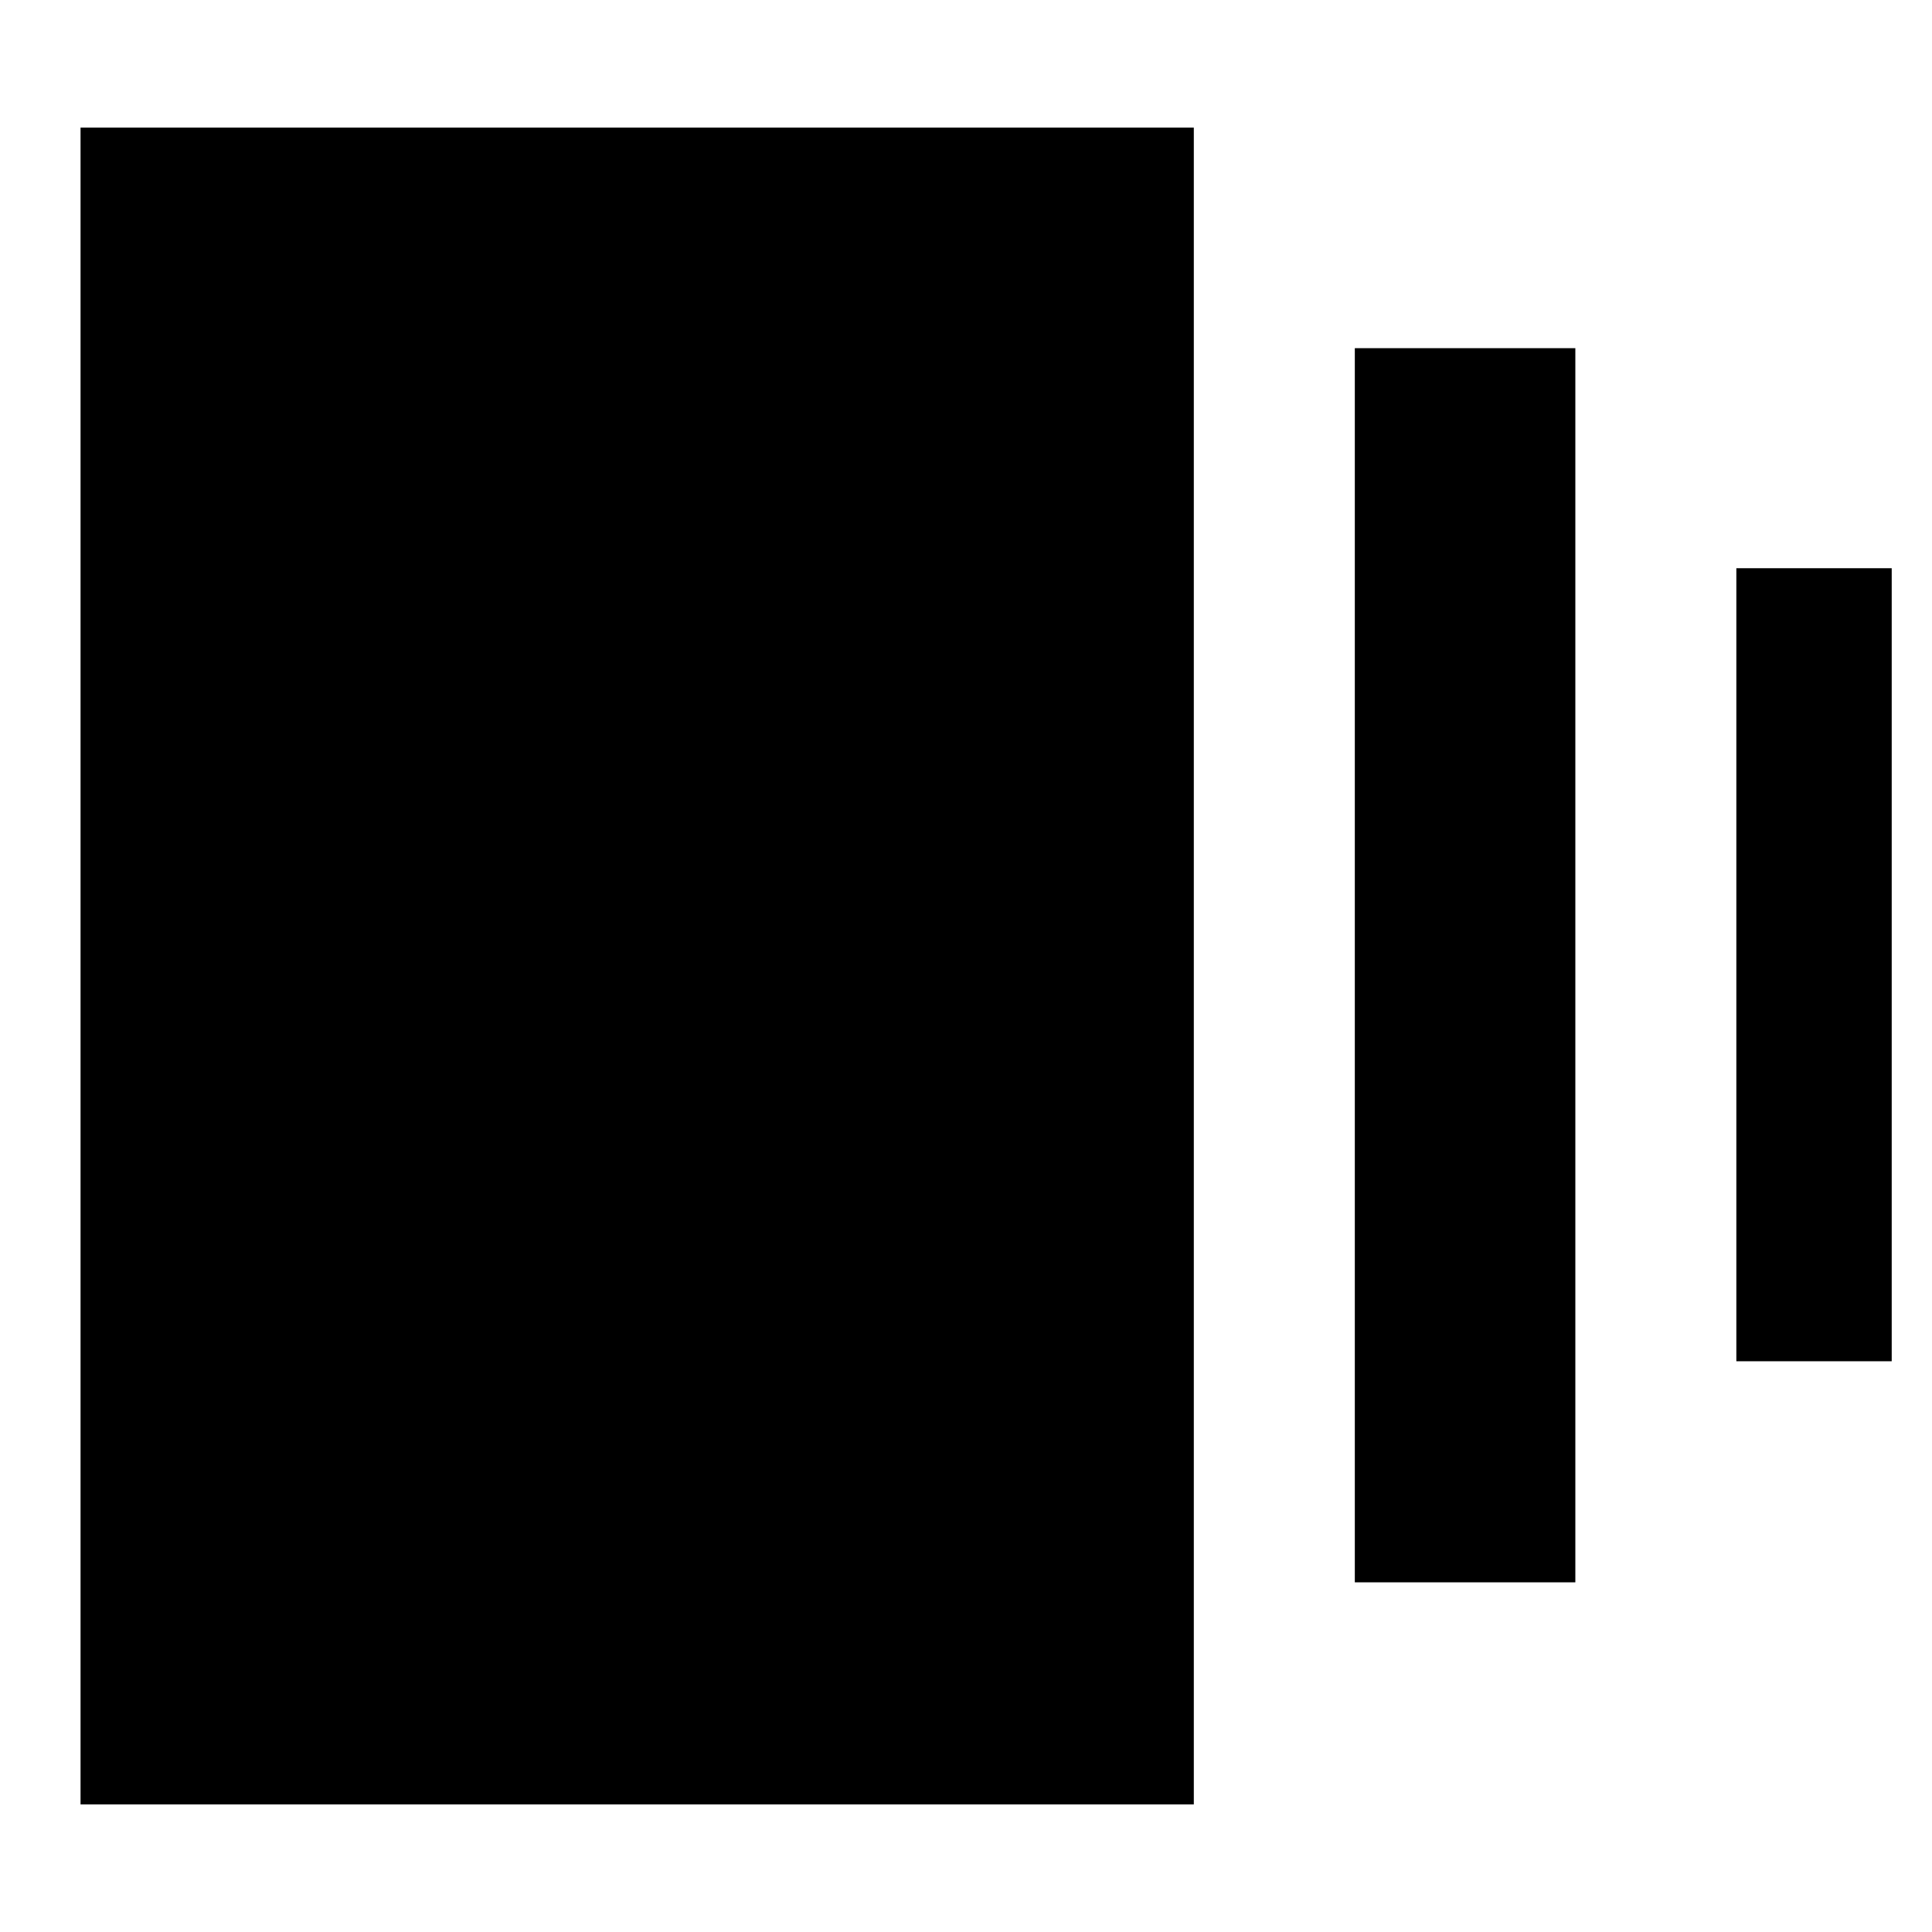 <svg xmlns="http://www.w3.org/2000/svg" height="24" viewBox="0 -960 960 960" width="24"><path d="M673.2-173.76V-787h109.58v613.24H673.2ZM40.02-63.41v-833.18H593.2v833.18H40.02Zm822.76-220.18v-394.06h77.2v394.06h-77.2Z"/></svg>